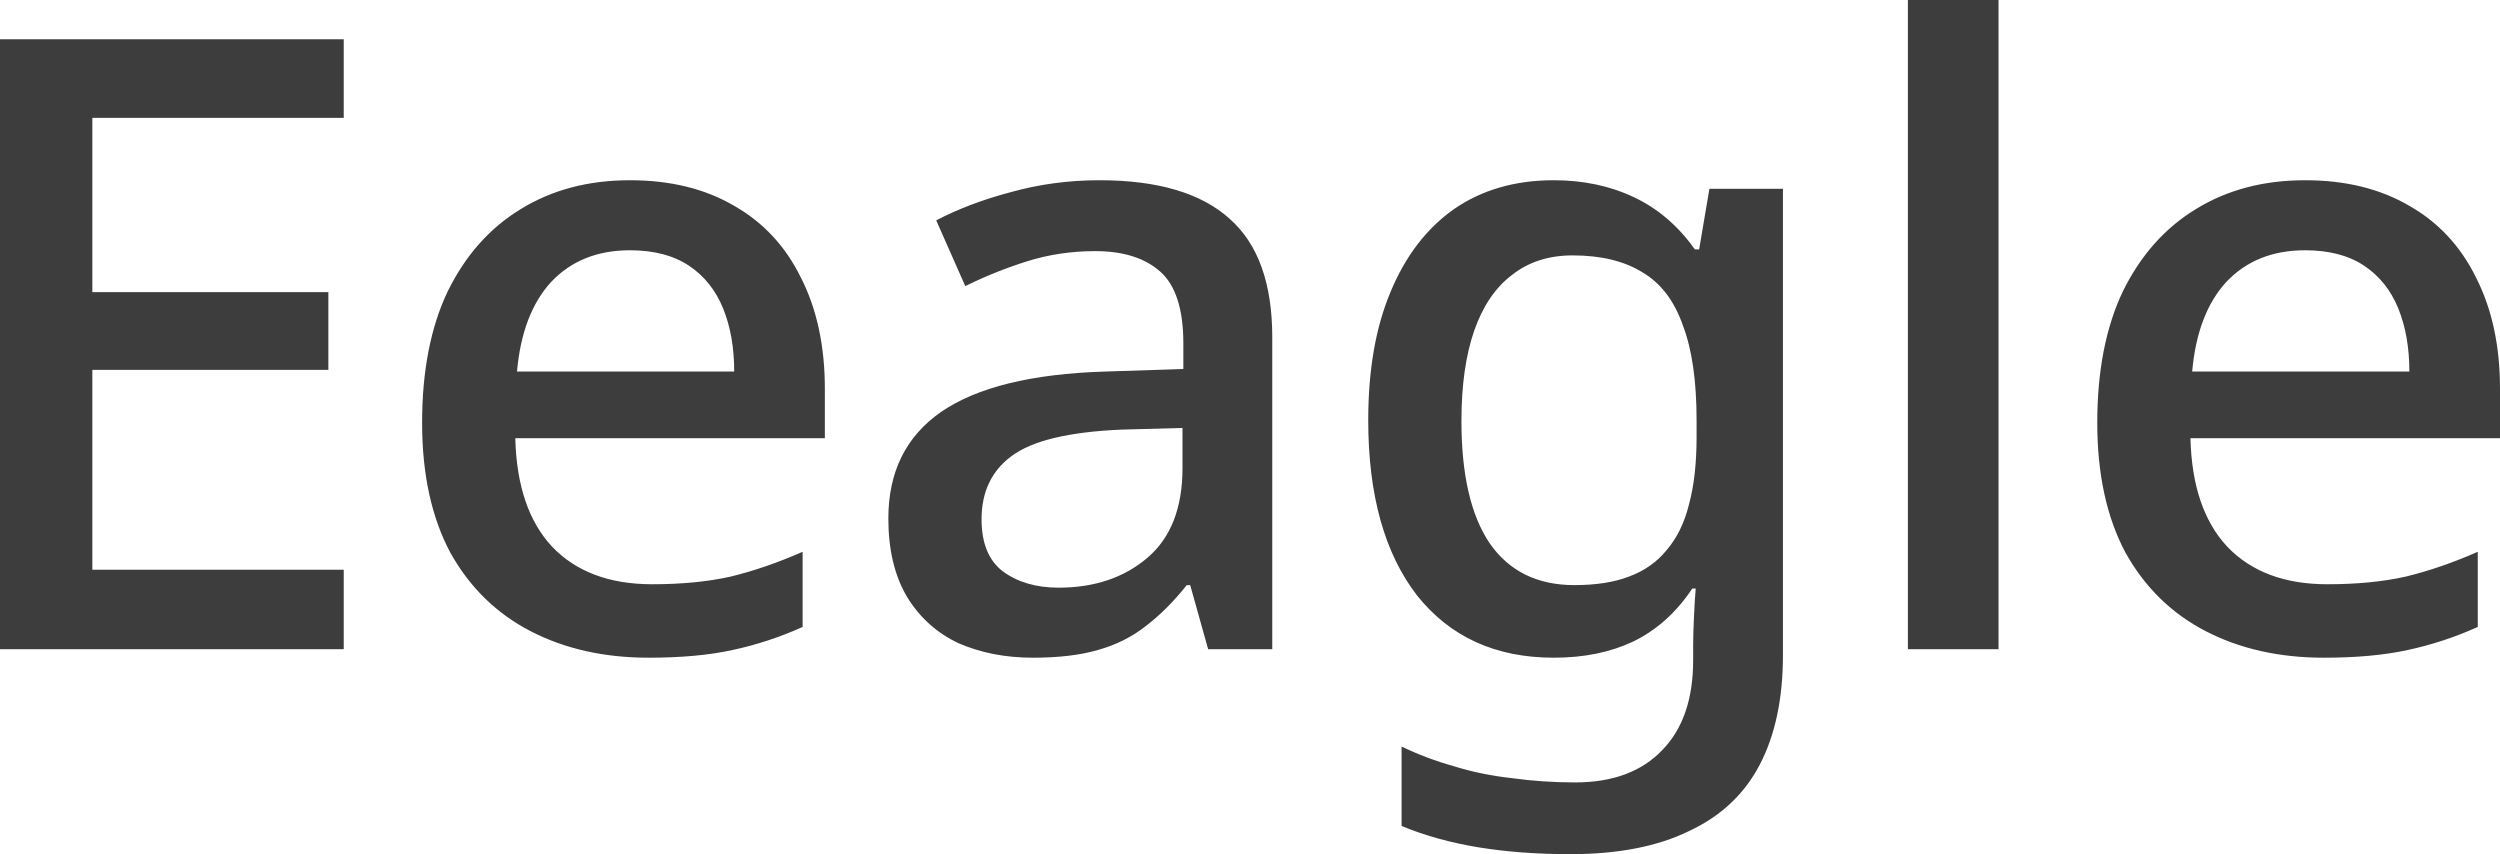 <svg width="240" height="82" viewBox="0 0 240 82" fill="none" xmlns="http://www.w3.org/2000/svg">
<path d="M32.999 62.32H0V3.772H32.999V11.316H8.865V28.044H31.522V35.506H8.865V54.694H32.999V62.32ZM60.469 17.302C64.355 17.302 67.693 18.122 70.484 19.762C73.275 21.347 75.409 23.643 76.886 26.65C78.419 29.657 79.185 33.21 79.185 37.31V42.066H49.469C49.579 46.603 50.755 50.075 52.999 52.48C55.297 54.885 58.499 56.088 62.603 56.088C65.449 56.088 67.966 55.842 70.155 55.35C72.399 54.803 74.698 54.011 77.051 52.972V60.188C74.862 61.172 72.618 61.91 70.32 62.402C68.076 62.894 65.394 63.14 62.275 63.14C58.006 63.14 54.23 62.293 50.947 60.598C47.663 58.903 45.091 56.389 43.231 53.054C41.425 49.665 40.522 45.51 40.522 40.59C40.522 35.615 41.343 31.406 42.984 27.962C44.681 24.518 47.007 21.894 49.962 20.09C52.972 18.231 56.474 17.302 60.469 17.302ZM60.469 24.026C57.35 24.026 54.832 25.037 52.917 27.06C51.056 29.083 49.962 31.953 49.633 35.67H70.484C70.484 33.374 70.128 31.351 69.416 29.602C68.705 27.853 67.611 26.486 66.133 25.502C64.656 24.518 62.767 24.026 60.469 24.026ZM105.557 17.302C111.139 17.302 115.298 18.532 118.034 20.992C120.771 23.397 122.138 27.197 122.138 32.39V62.32H115.982L114.258 56.17H113.93C112.671 57.755 111.358 59.067 109.989 60.106C108.676 61.145 107.144 61.91 105.392 62.402C103.697 62.894 101.616 63.14 99.154 63.14C96.527 63.14 94.147 62.675 92.013 61.746C89.933 60.762 88.291 59.286 87.087 57.318C85.883 55.295 85.281 52.781 85.281 49.774C85.281 45.291 86.978 41.875 90.371 39.524C93.818 37.173 99.045 35.889 106.049 35.67L113.601 35.424V32.964C113.601 29.684 112.862 27.388 111.385 26.076C109.907 24.764 107.828 24.108 105.146 24.108C102.848 24.108 100.659 24.436 98.579 25.092C96.5 25.748 94.53 26.541 92.669 27.47L89.878 21.156C91.958 20.063 94.338 19.161 97.02 18.45C99.756 17.685 102.601 17.302 105.557 17.302ZM107.609 41.246C102.574 41.465 99.072 42.312 97.102 43.788C95.186 45.209 94.229 47.232 94.229 49.856C94.229 52.152 94.913 53.819 96.281 54.858C97.704 55.897 99.482 56.416 101.616 56.416C105.064 56.416 107.91 55.459 110.154 53.546C112.398 51.633 113.519 48.763 113.519 44.936V41.082L107.609 41.246ZM149.163 17.302C152.009 17.302 154.581 17.849 156.879 18.942C159.178 20.035 161.121 21.703 162.708 23.944H163.118L164.103 18.122H171.163V62.894C171.163 67.049 170.424 70.547 168.946 73.39C167.469 76.233 165.198 78.365 162.133 79.786C159.124 81.262 155.32 82 150.723 82C147.549 82 144.621 81.781 141.939 81.344C139.259 80.907 136.796 80.223 134.552 79.294V71.668C136.139 72.433 137.808 73.062 139.559 73.554C141.311 74.101 143.171 74.483 145.141 74.702C147.111 74.975 149.136 75.112 151.215 75.112C154.827 75.112 157.618 74.073 159.588 71.996C161.558 69.973 162.543 67.103 162.543 63.386V61.91C162.543 61.199 162.571 60.27 162.625 59.122C162.681 57.919 162.736 57.045 162.79 56.498H162.461C160.93 58.794 159.042 60.489 156.797 61.582C154.609 62.621 152.064 63.14 149.163 63.14C143.581 63.14 139.203 61.145 136.029 57.154C132.91 53.109 131.35 47.505 131.35 40.344C131.35 35.533 132.062 31.433 133.484 28.044C134.908 24.6 136.932 21.949 139.559 20.09C142.241 18.231 145.442 17.302 149.163 17.302ZM150.969 24.518C148.671 24.518 146.729 25.147 145.141 26.404C143.554 27.607 142.35 29.383 141.529 31.734C140.708 34.085 140.298 36.982 140.298 40.426C140.298 45.565 141.201 49.473 143.007 52.152C144.868 54.831 147.576 56.17 151.133 56.17C153.213 56.17 154.964 55.897 156.387 55.35C157.864 54.803 159.069 53.956 159.999 52.808C160.984 51.66 161.695 50.211 162.133 48.462C162.625 46.658 162.872 44.499 162.872 41.984V40.344C162.872 36.572 162.434 33.538 161.558 31.242C160.737 28.891 159.452 27.197 157.7 26.158C155.949 25.065 153.706 24.518 150.969 24.518ZM191.859 62.32H183.157V0H191.859V62.32ZM221.284 17.302C225.169 17.302 228.508 18.122 231.299 19.762C234.09 21.347 236.224 23.643 237.702 26.65C239.233 29.657 240 33.21 240 37.31V42.066H210.284C210.393 46.603 211.57 50.075 213.814 52.48C216.113 54.885 219.314 56.088 223.418 56.088C226.263 56.088 228.781 55.842 230.97 55.35C233.214 54.803 235.512 54.011 237.866 52.972V60.188C235.676 61.172 233.433 61.91 231.135 62.402C228.89 62.894 226.209 63.14 223.09 63.14C218.821 63.14 215.045 62.293 211.762 60.598C208.478 58.903 205.906 56.389 204.046 53.054C202.24 49.665 201.337 45.51 201.337 40.59C201.337 35.615 202.158 31.406 203.799 27.962C205.495 24.518 207.822 21.894 210.777 20.09C213.786 18.231 217.289 17.302 221.284 17.302ZM221.284 24.026C218.165 24.026 215.647 25.037 213.732 27.06C211.871 29.083 210.777 31.953 210.448 35.67H231.299C231.299 33.374 230.942 31.351 230.232 29.602C229.52 27.853 228.426 26.486 226.948 25.502C225.471 24.518 223.582 24.026 221.284 24.026Z" fill="#3D3D3D"/>
</svg>
